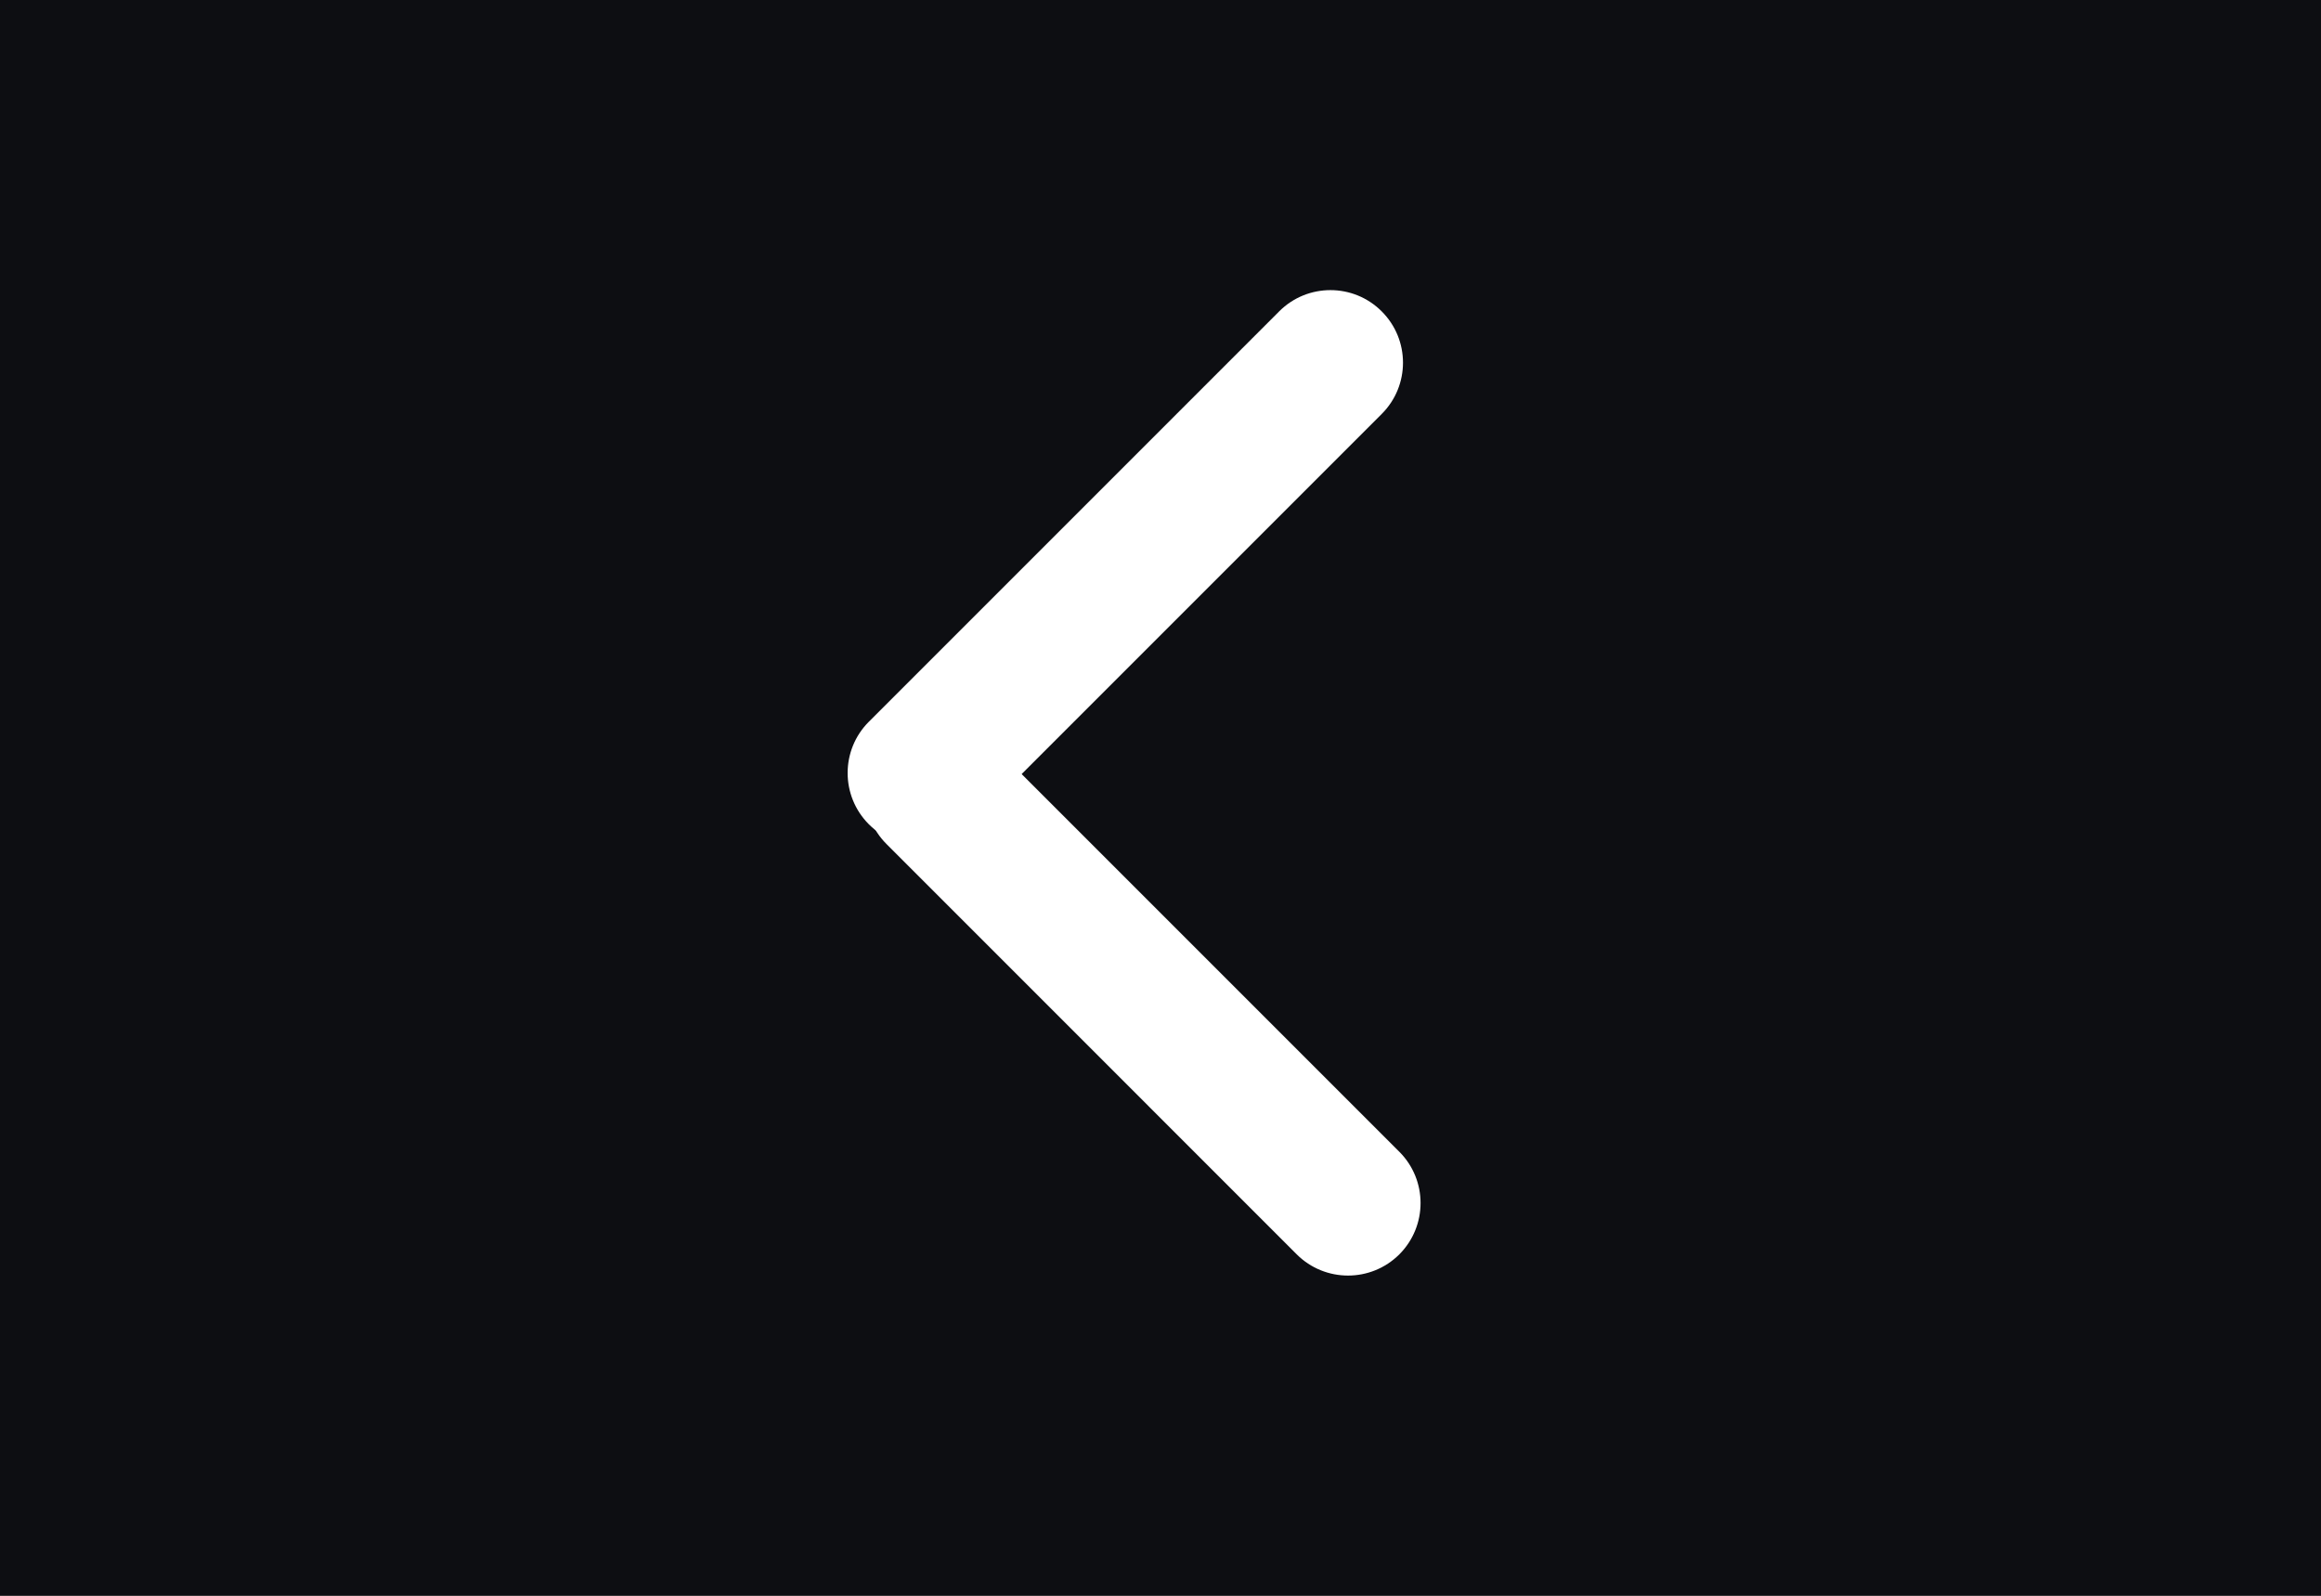 <svg xmlns="http://www.w3.org/2000/svg" fill="none" viewBox="0 0 32 22" height="22" width="32">
<rect x="0" y="0" width="32" height="22" fill="#808080" stroke="none"/>
<rect fill="#0D0E12" transform="rotate(-180 32 22)" height="22" width="32" y="22" x="32"></rect>
<path fill="white" d="M11.979 11.364C11.589 10.973 11.589 10.34 11.979 9.95L17.636 4.293C18.026 3.902 18.66 3.902 19.05 4.293C19.441 4.683 19.441 5.317 19.05 5.707L13.393 11.364C13.003 11.755 12.37 11.755 11.979 11.364Z"></path>
<path fill="white" d="M12.222 10.222C12.612 9.831 13.245 9.831 13.636 10.222L19.293 15.879C19.683 16.269 19.683 16.902 19.293 17.293C18.902 17.683 18.269 17.683 17.878 17.293L12.222 11.636C11.831 11.245 11.831 10.612 12.222 10.222Z"></path>
</svg>
